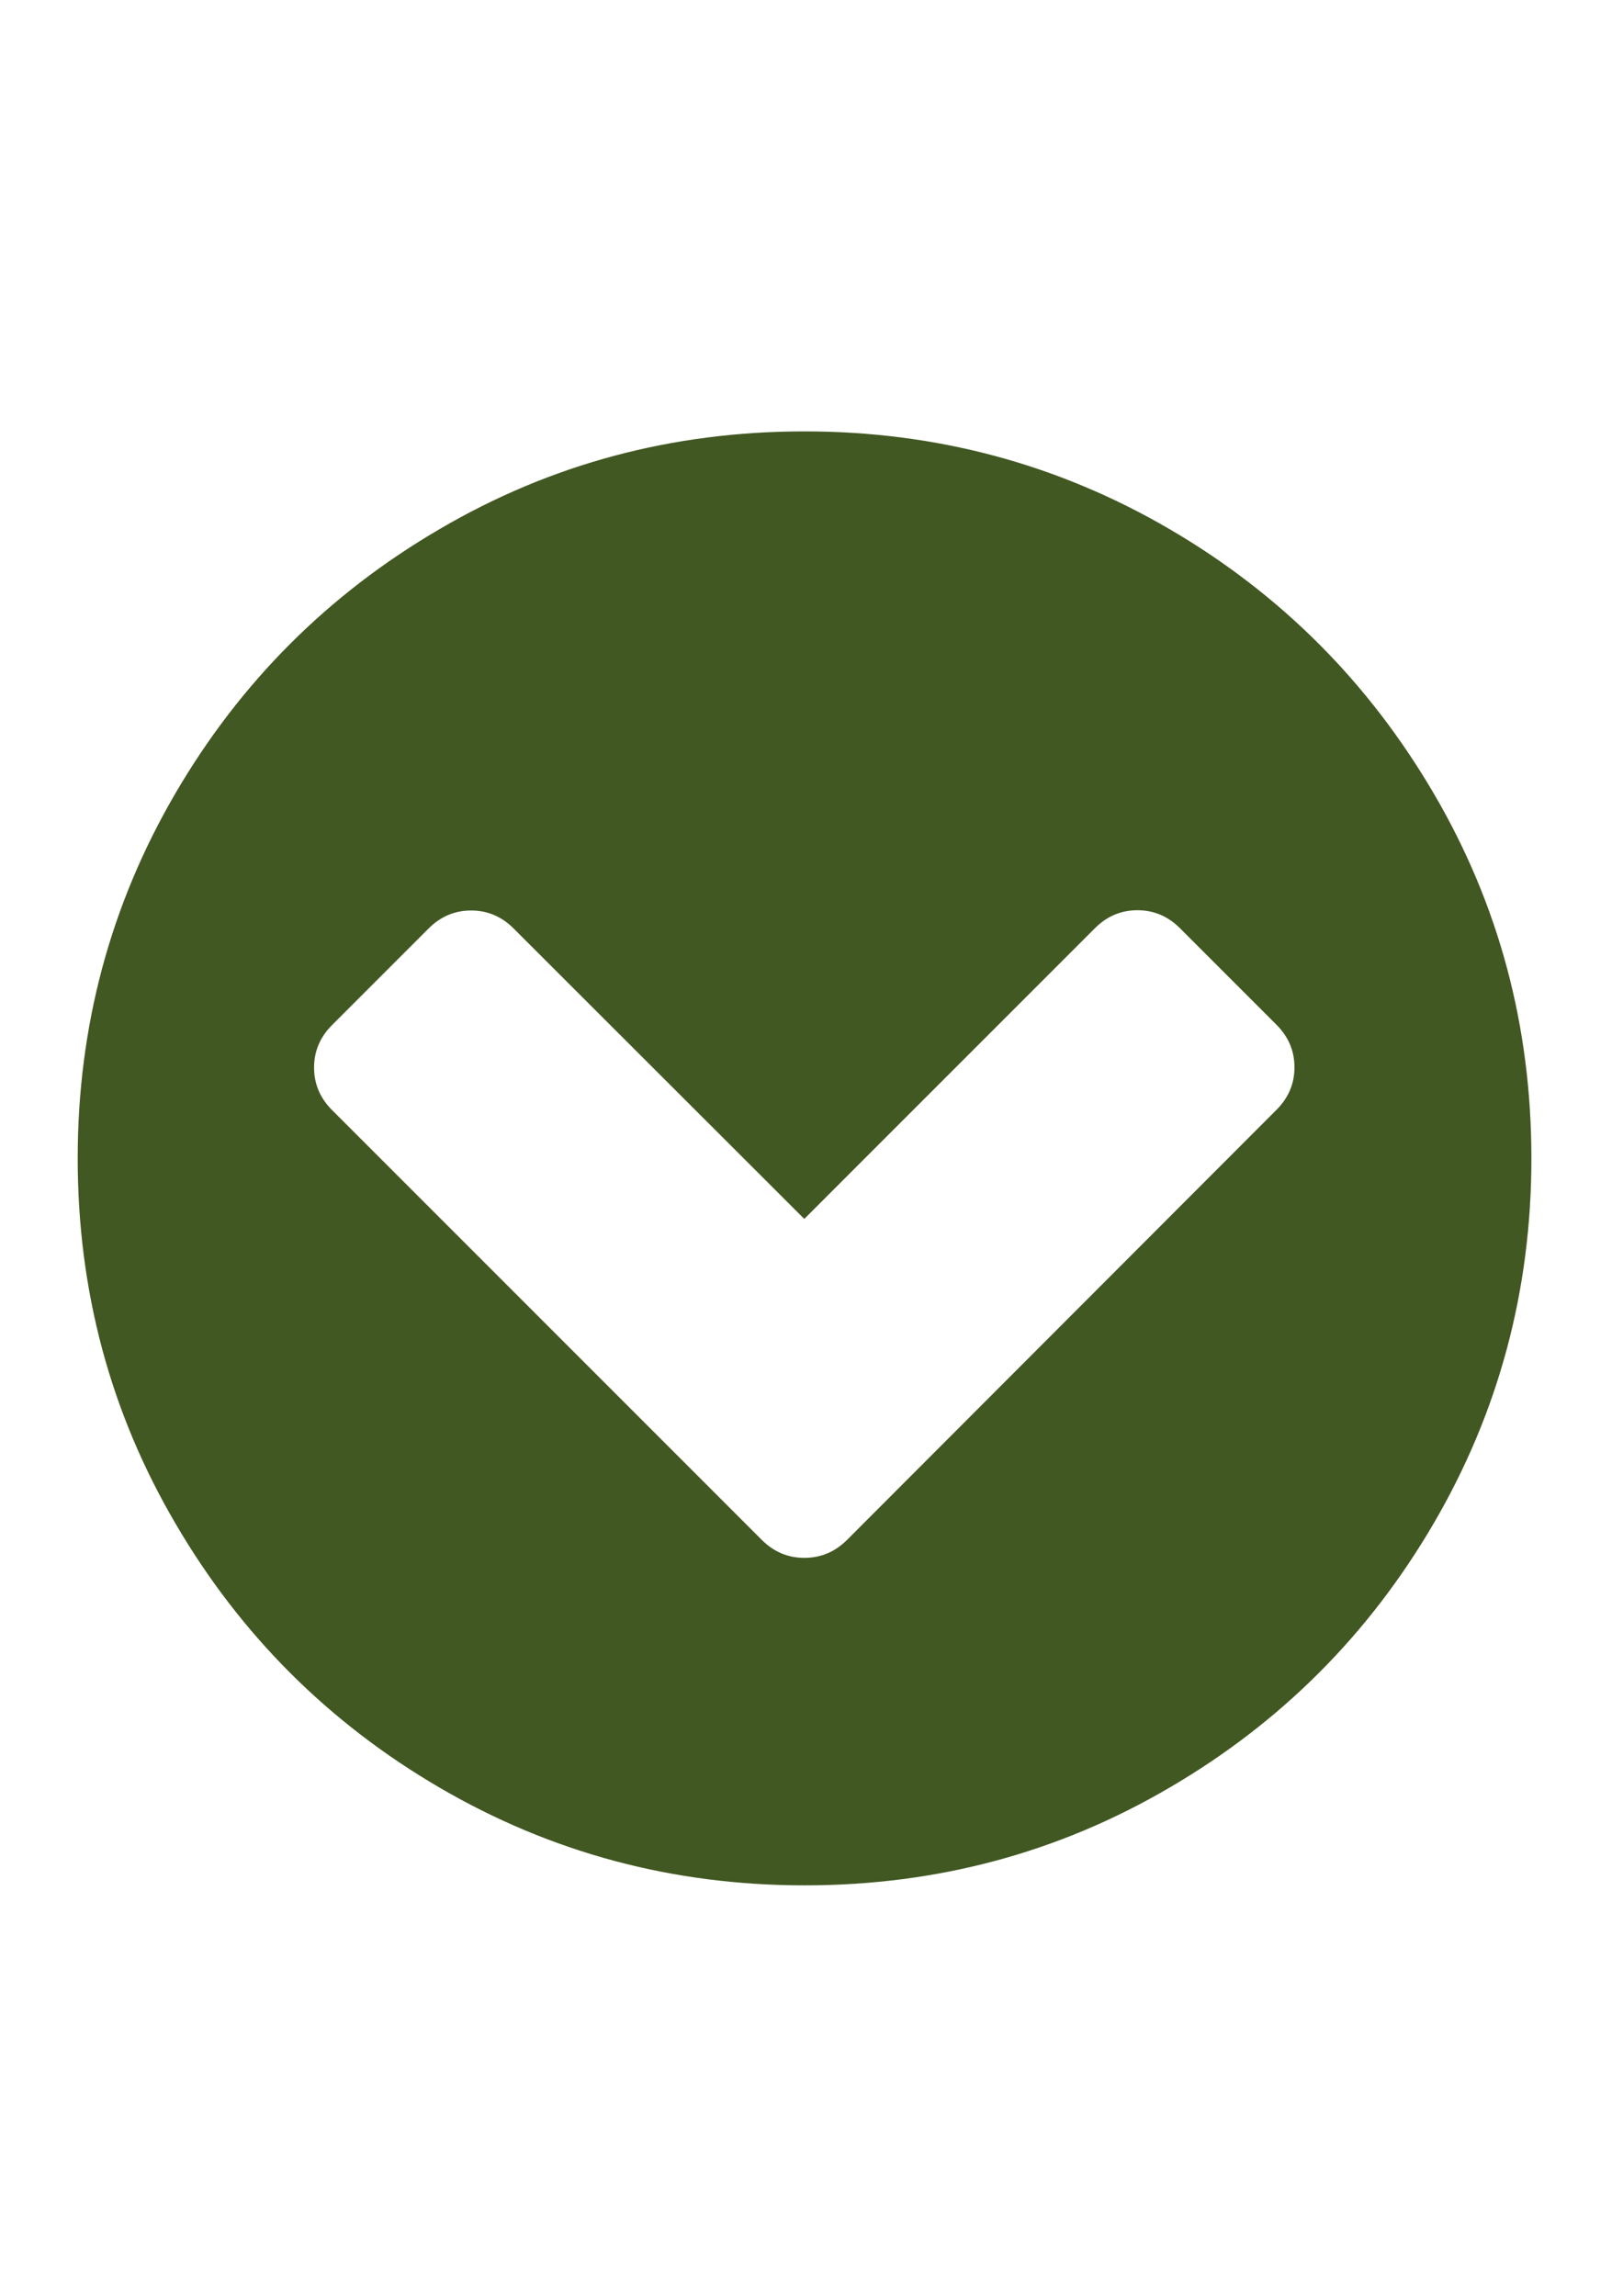 <?xml version="1.0" encoding="utf-8"?>
<!-- Generator: Adobe Illustrator 20.0.0, SVG Export Plug-In . SVG Version: 6.00 Build 0)  -->
<svg version="1.1"
	 id="Layer_1" inkscape:version="0.48.4 r9939" sodipodi:docname="add.svg" xmlns:cc="http://creativecommons.org/ns#" xmlns:dc="http://purl.org/dc/elements/1.1/" xmlns:inkscape="http://www.inkscape.org/namespaces/inkscape" xmlns:rdf="http://www.w3.org/1999/02/22-rdf-syntax-ns#" xmlns:sodipodi="http://sodipodi.sourceforge.net/DTD/sodipodi-0.dtd" xmlns:svg="http://www.w3.org/2000/svg"
	 xmlns="http://www.w3.org/2000/svg" xmlns:xlink="http://www.w3.org/1999/xlink" x="0px" y="0px" viewBox="0 0 595.3 841.9"
	 style="enable-background:new 0 0 595.3 841.9;" xml:space="preserve">
<style type="text/css">
	.st0{fill:#415822;}
</style>
<sodipodi:namedview  bordercolor="#666666" borderopacity="1" gridtolerance="10" guidetolerance="10" id="namedview39" inkscape:current-layer="g5" inkscape:cx="123.9" inkscape:cy="53.6" inkscape:pageopacity="0" inkscape:pageshadow="2" inkscape:window-height="759" inkscape:window-maximized="0" inkscape:window-width="1249" inkscape:window-x="167" inkscape:window-y="114" inkscape:zoom="4" objecttolerance="10" pagecolor="#ffffff" showgrid="false">
	</sodipodi:namedview>
<g>
	<path class="st0" d="M428.9,194c-40.8-23.8-85.5-35.8-133.8-35.8c-48.4,0-93,11.9-133.8,35.8c-40.8,23.8-73.2,56.2-97,97
		c-23.8,40.8-35.8,85.4-35.8,133.8c0,48.4,11.9,93,35.8,133.8c23.8,40.8,56.2,73.2,97,97c40.8,23.8,85.4,35.8,133.8,35.8
		c48.4,0,93-11.9,133.8-35.8c40.8-23.8,73.2-56.2,97-97c23.8-40.8,35.8-85.4,35.8-133.8c0-48.4-11.9-93-35.8-133.8
		C502,250.2,469.7,217.8,428.9,194z M295,571.3c-6,0-11.2-2.2-15.6-6.6L121.8,407.1c-4.4-4.4-6.6-9.6-6.6-15.6
		c0-6,2.2-11.2,6.6-15.6l35.4-35.4c4.4-4.4,9.6-6.6,15.6-6.6c6,0,11.2,2.2,15.6,6.6L295,447l106.6-106.6c4.4-4.4,9.6-6.6,15.6-6.6
		c6,0,11.2,2.2,15.6,6.6l35.4,35.4c4.4,4.4,6.6,9.6,6.6,15.6c0,6-2.2,11.2-6.6,15.6L310.7,564.7C306.3,569.1,301.1,571.3,295,571.3z
		"/>
</g>
</svg>
